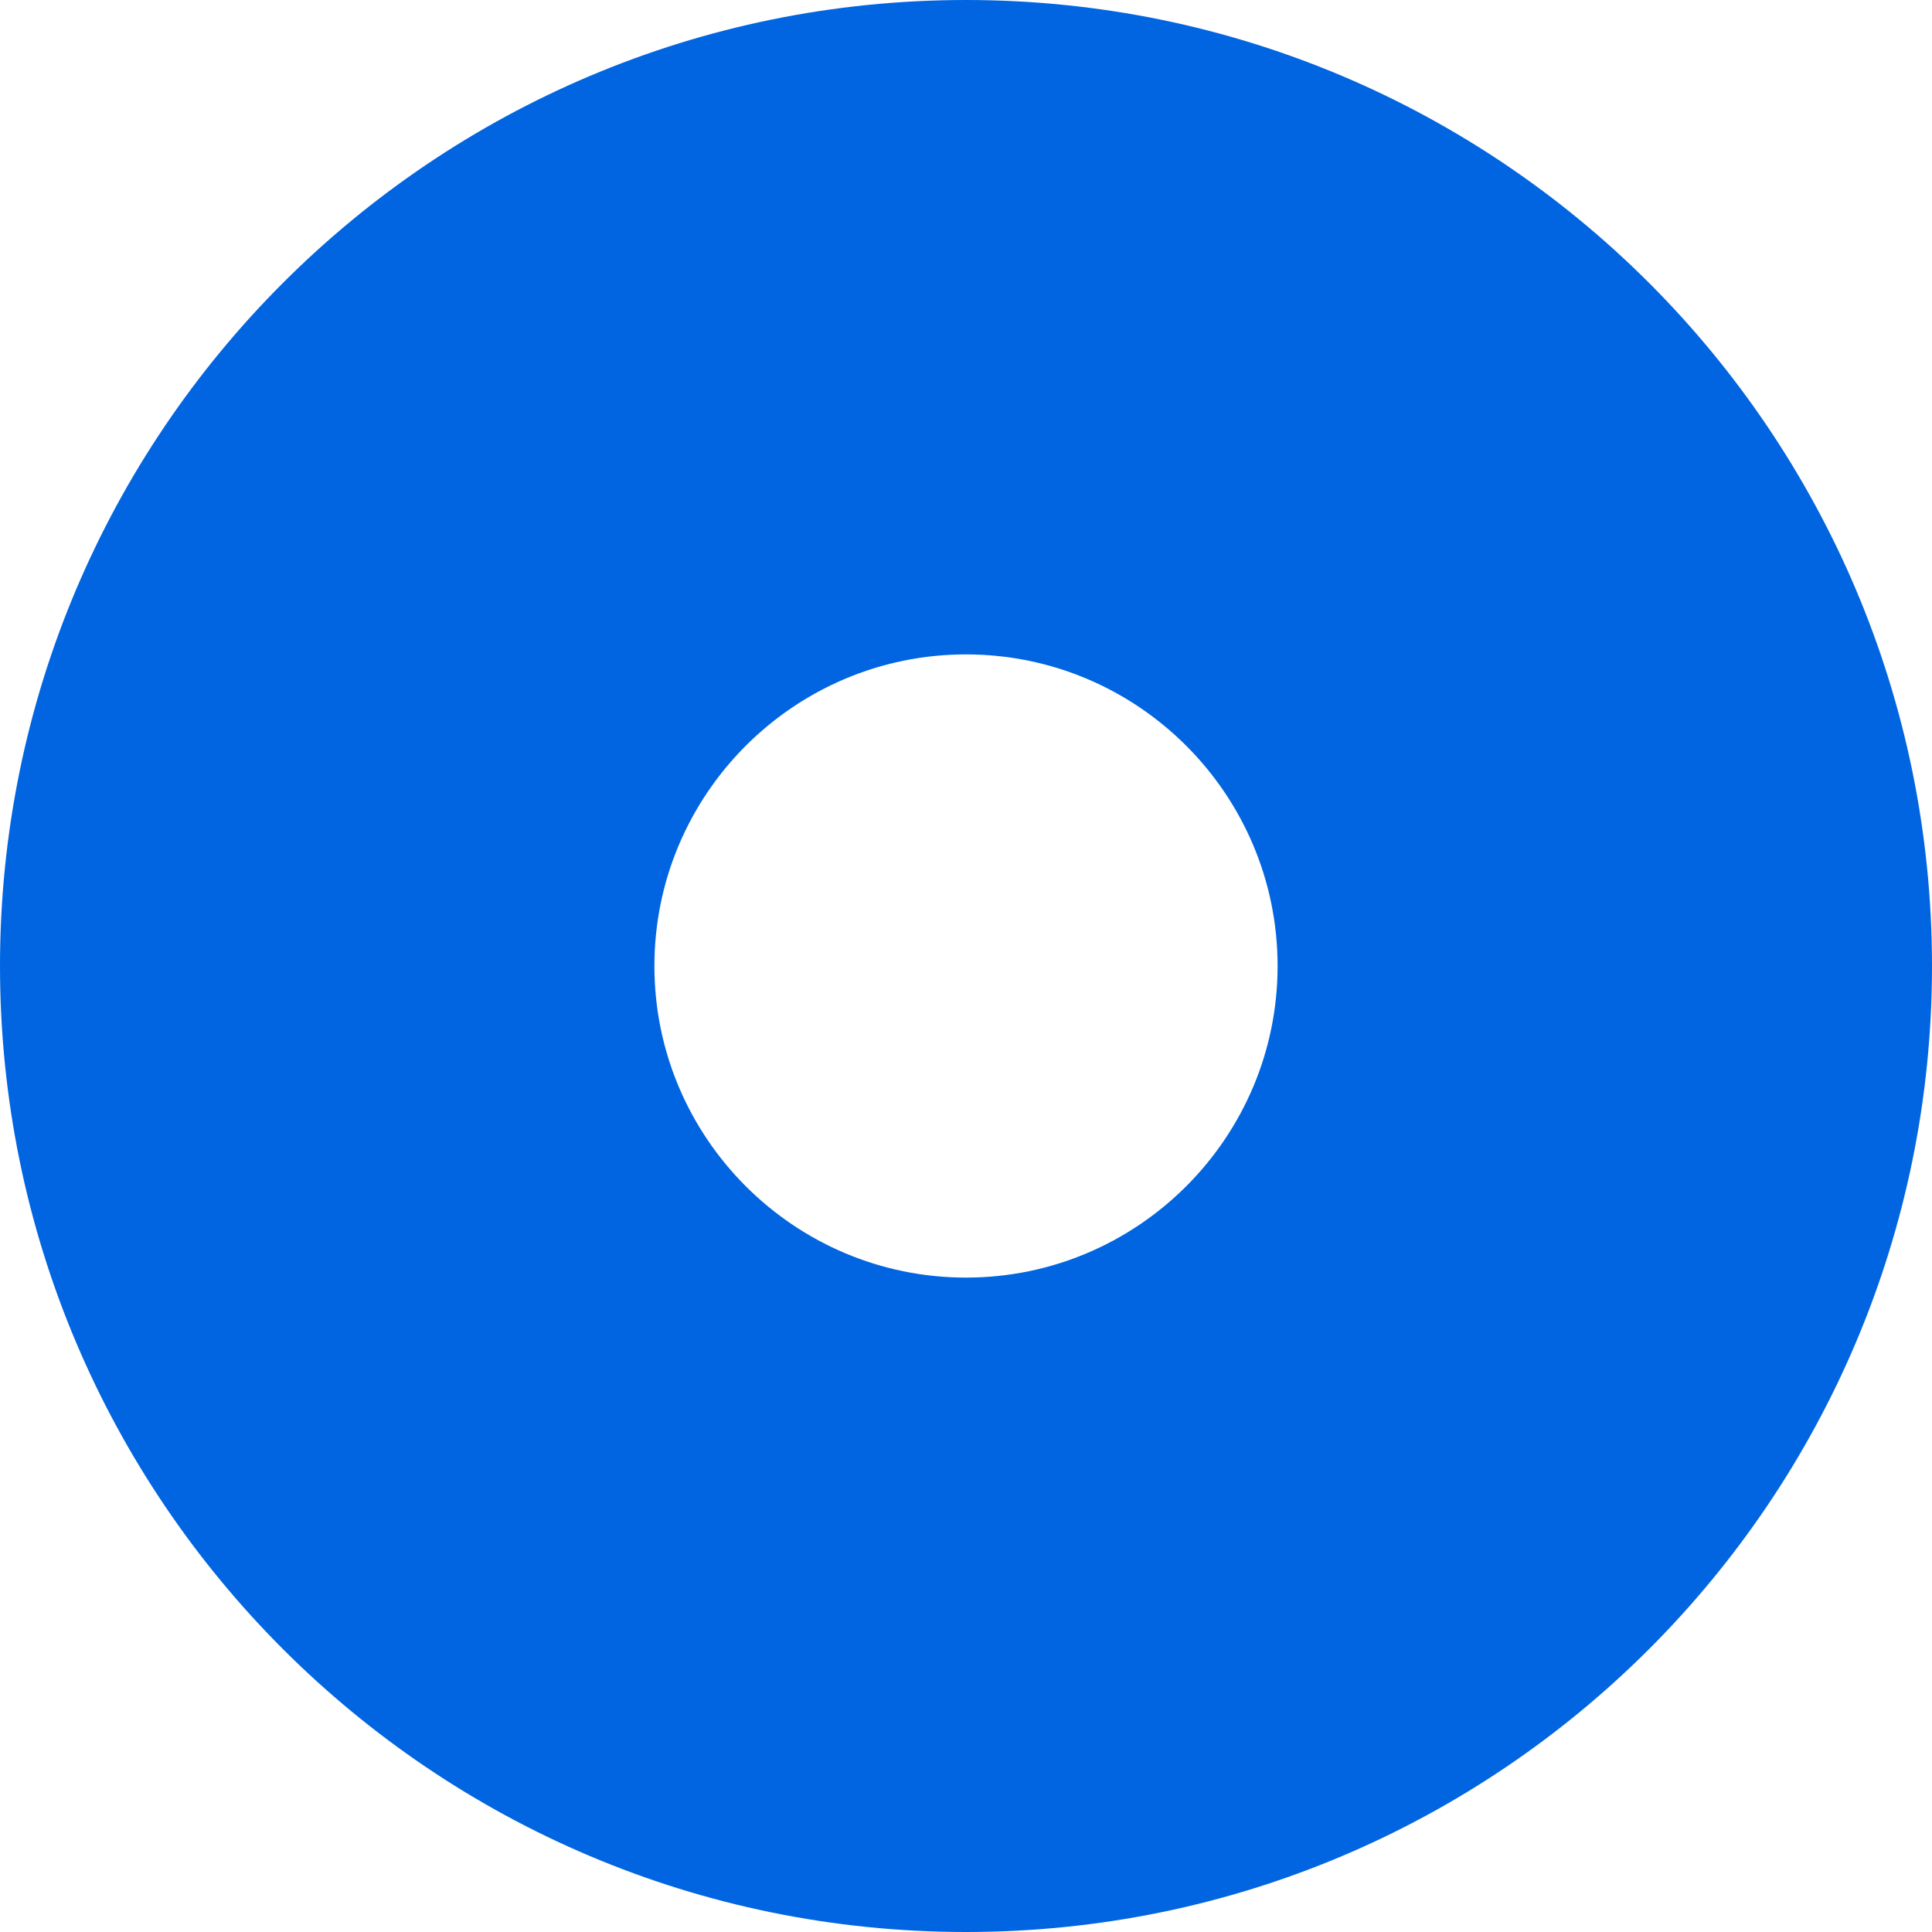 <svg width="32" height="32" viewBox="0 0 32 32" fill="none" xmlns="http://www.w3.org/2000/svg">
 <path  d= "M16 0C7.163 0 0 7.163 0 16C0 24.837 7.163 32 16 32C24.837 32 32 24.837 32 16C32 7.163 24.837 0 16 0ZM21.161 16C21.161 18.846 18.846 21.161 16 21.161C13.154 21.161 10.839 18.846 10.839 16C10.839 13.154 13.154 10.839 16 10.839C18.846 10.839 21.161 13.154 21.161 16Z" fill="#0165E1" /></svg>
